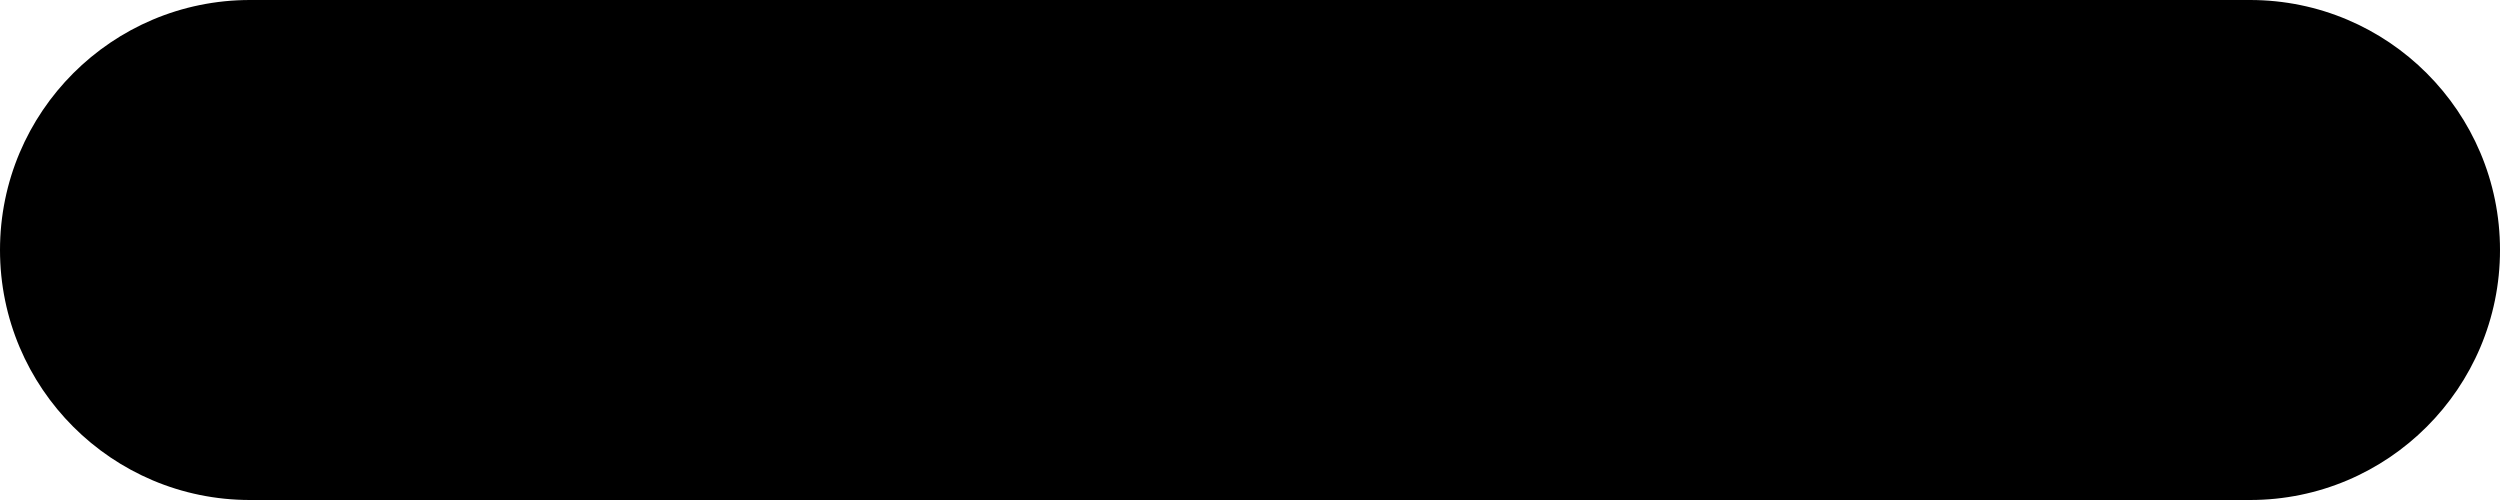 <svg width="10" height="2" viewBox="0 0 10 2" fill="none" xmlns="http://www.w3.org/2000/svg">
<path d="M1 0C0.448 -4.82823e-08 4.82823e-08 0.448 0 1C-4.82823e-08 1.552 0.448 2 1 2L1 0ZM9 2C9.552 2 10 1.552 10 1C10 0.448 9.552 7.47665e-07 9 6.99382e-07L9 2ZM1 2L9 2L9 6.99382e-07L1 0L1 2Z" fill="black"/>
</svg>
